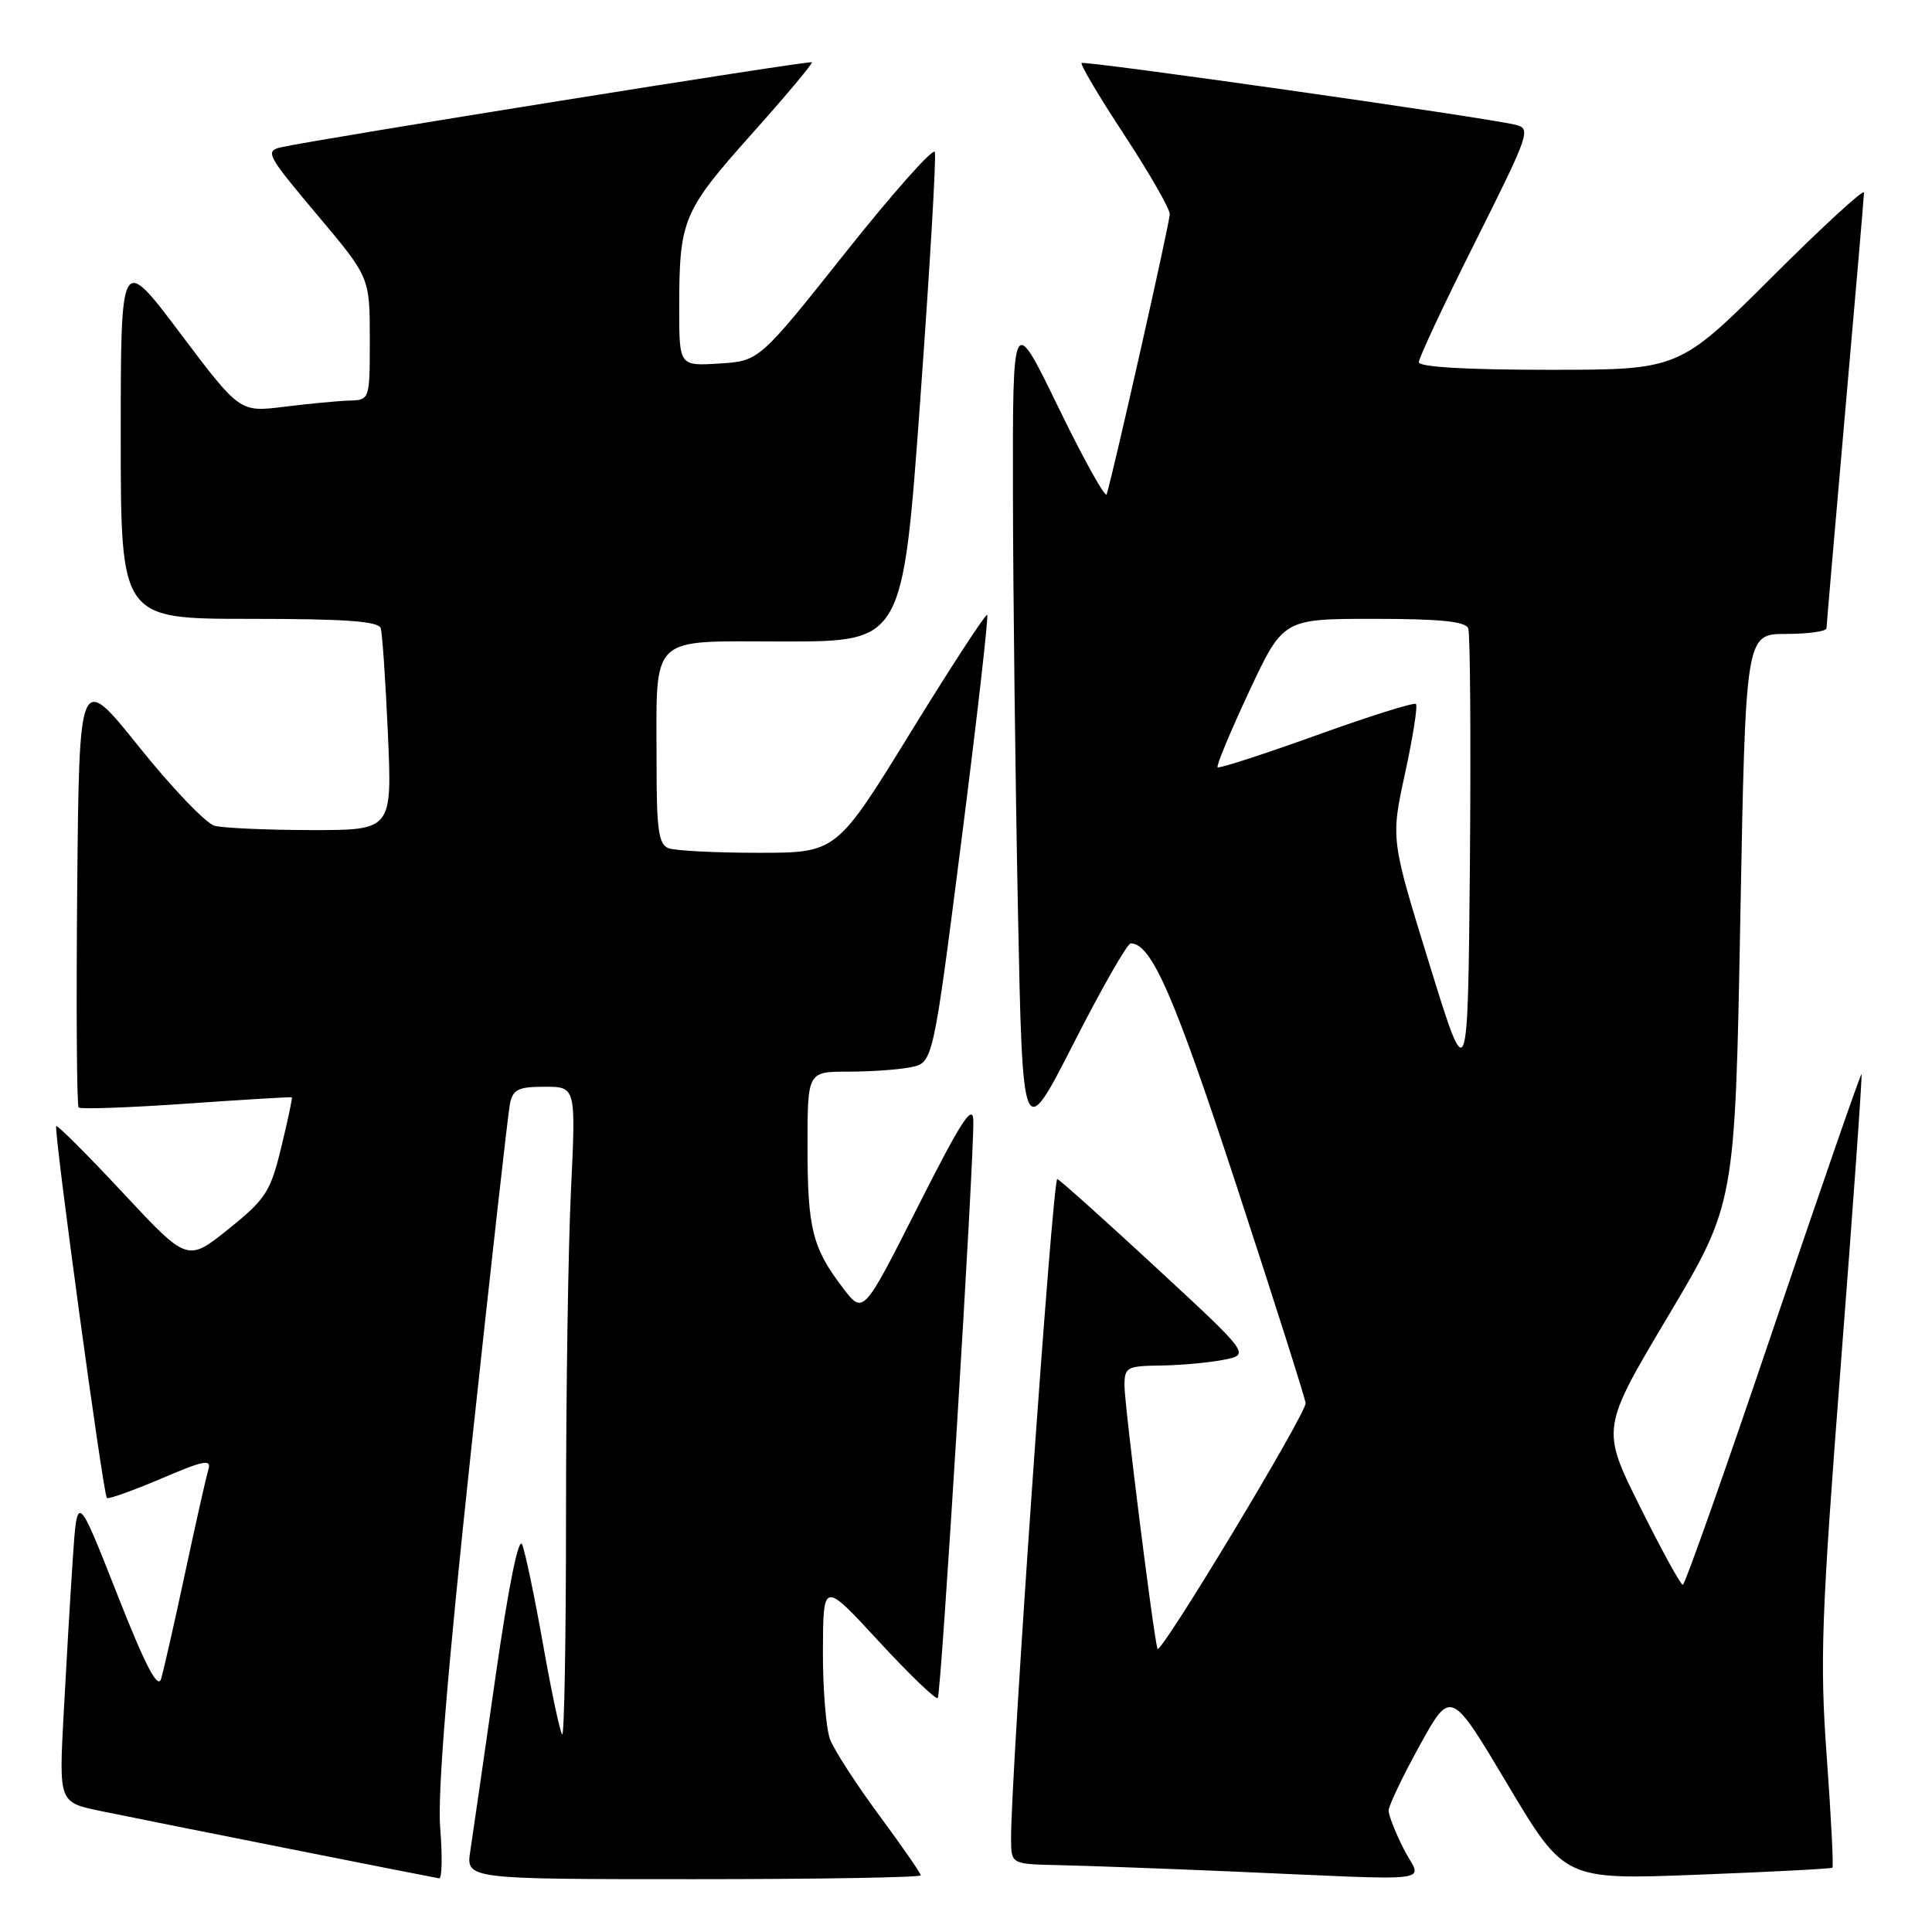 <?xml version="1.0" encoding="UTF-8" standalone="no"?>
<!DOCTYPE svg PUBLIC "-//W3C//DTD SVG 1.1//EN" "http://www.w3.org/Graphics/SVG/1.1/DTD/svg11.dtd" >
<svg xmlns="http://www.w3.org/2000/svg" xmlns:xlink="http://www.w3.org/1999/xlink" version="1.1" viewBox="0 0 256 256">
 <g >
 <path fill="currentColor"
d=" M 58.33 242.25 C 57.95 237.65 59.26 221.67 62.44 192.00 C 65.01 168.07 67.32 147.49 67.57 146.25 C 67.96 144.35 68.69 144.00 72.17 144.00 C 76.31 144.00 76.31 144.00 75.66 157.66 C 75.29 165.17 75.00 184.60 75.00 200.82 C 75.00 217.05 74.77 230.10 74.49 229.82 C 74.21 229.54 73.07 224.18 71.96 217.91 C 70.85 211.63 69.60 205.67 69.19 204.66 C 68.72 203.52 67.38 210.19 65.66 222.16 C 64.14 232.80 62.63 243.19 62.32 245.25 C 61.74 249.00 61.74 249.00 91.87 249.00 C 108.44 249.00 122.00 248.77 122.00 248.49 C 122.00 248.21 119.52 244.63 116.49 240.53 C 113.46 236.43 110.54 231.91 109.99 230.48 C 109.45 229.04 109.02 223.74 109.04 218.68 C 109.08 209.50 109.08 209.50 116.46 217.50 C 120.52 221.90 124.03 225.27 124.26 225.00 C 124.72 224.46 129.09 153.49 128.97 148.50 C 128.91 146.14 127.35 148.55 121.64 159.85 C 114.39 174.20 114.39 174.20 111.70 170.67 C 107.64 165.36 107.00 162.78 107.00 151.93 C 107.00 142.00 107.00 142.00 112.37 142.00 C 115.33 142.00 119.07 141.74 120.69 141.41 C 123.63 140.82 123.63 140.82 127.40 111.33 C 129.47 95.10 131.00 81.67 130.81 81.48 C 130.62 81.28 126.04 88.30 120.65 97.06 C 110.84 113.00 110.84 113.00 100.50 113.00 C 94.82 113.00 89.45 112.73 88.58 112.39 C 87.28 111.89 87.00 109.96 87.00 101.52 C 87.00 83.72 85.69 85.00 103.93 85.00 C 119.61 85.00 119.61 85.00 121.93 53.12 C 123.20 35.59 124.08 20.74 123.87 20.14 C 123.67 19.53 118.35 25.51 112.05 33.44 C 100.60 47.84 100.60 47.84 95.30 48.17 C 90.00 48.50 90.00 48.50 90.00 40.87 C 90.00 29.11 90.45 28.03 99.53 17.84 C 104.11 12.72 107.73 8.40 107.58 8.25 C 107.31 7.98 41.52 18.52 37.22 19.52 C 35.09 20.02 35.41 20.60 41.97 28.40 C 49.00 36.74 49.00 36.74 49.00 44.87 C 49.00 53.00 49.00 53.00 46.25 53.08 C 44.74 53.13 40.86 53.50 37.63 53.90 C 31.77 54.63 31.77 54.63 23.88 44.16 C 16.00 33.69 16.00 33.69 16.00 57.85 C 16.00 82.00 16.00 82.00 33.03 82.00 C 45.78 82.00 50.16 82.31 50.45 83.25 C 50.66 83.94 51.09 90.24 51.40 97.25 C 51.96 110.00 51.96 110.00 41.23 109.99 C 35.33 109.98 29.57 109.72 28.43 109.42 C 27.29 109.11 22.79 104.41 18.43 98.97 C 10.50 89.08 10.50 89.08 10.23 117.69 C 10.09 133.43 10.17 146.51 10.42 146.75 C 10.67 147.00 17.09 146.77 24.69 146.24 C 32.28 145.71 38.58 145.33 38.67 145.40 C 38.77 145.46 38.14 148.43 37.27 152.01 C 35.83 157.94 35.23 158.87 30.27 162.86 C 24.84 167.22 24.84 167.22 16.30 158.07 C 11.60 153.03 7.62 149.05 7.45 149.22 C 7.08 149.59 13.67 198.00 14.16 198.49 C 14.35 198.68 17.57 197.53 21.32 195.94 C 27.10 193.47 28.05 193.29 27.60 194.77 C 27.31 195.72 25.92 201.90 24.51 208.50 C 23.10 215.10 21.67 221.39 21.34 222.47 C 20.90 223.88 19.22 220.64 15.48 211.12 C 10.23 197.80 10.23 197.80 9.64 206.65 C 9.31 211.52 8.77 220.75 8.43 227.16 C 7.81 238.82 7.81 238.82 13.30 239.96 C 18.97 241.14 56.96 248.69 58.19 248.89 C 58.57 248.95 58.63 245.96 58.33 242.25 Z  M 186.02 245.04 C 184.91 242.86 184.00 240.55 184.00 239.91 C 184.00 239.27 185.85 235.39 188.12 231.28 C 192.24 223.82 192.24 223.82 199.77 236.46 C 207.30 249.09 207.30 249.09 224.90 248.41 C 234.58 248.04 242.64 247.62 242.80 247.48 C 242.97 247.35 242.63 240.77 242.06 232.87 C 241.12 220.06 241.33 214.37 243.94 180.52 C 245.56 159.63 246.78 142.45 246.66 142.33 C 246.55 142.21 241.29 157.39 234.97 176.05 C 228.66 194.71 223.27 209.98 222.98 209.99 C 222.69 210.00 220.14 205.34 217.31 199.65 C 212.16 189.30 212.16 189.30 221.03 174.40 C 229.90 159.50 229.90 159.50 230.60 121.75 C 231.30 84.00 231.30 84.00 236.65 84.00 C 239.59 84.00 242.01 83.66 242.02 83.25 C 242.03 82.84 243.15 69.90 244.50 54.50 C 245.86 39.10 246.98 26.06 246.99 25.52 C 246.99 24.97 241.48 30.04 234.74 36.77 C 222.47 49.00 222.47 49.00 205.24 49.00 C 194.27 49.00 188.00 48.63 188.00 47.99 C 188.00 47.43 191.37 40.24 195.50 32.01 C 202.73 17.56 202.92 17.02 200.75 16.52 C 196.26 15.47 143.67 8.00 143.32 8.35 C 143.12 8.55 145.66 12.84 148.98 17.88 C 152.29 22.93 155.00 27.65 155.00 28.38 C 155.00 29.49 147.57 62.47 146.64 65.50 C 146.47 66.05 143.60 60.88 140.25 54.00 C 134.18 41.50 134.18 41.50 134.22 65.50 C 134.24 78.70 134.54 103.45 134.88 120.50 C 135.50 151.50 135.50 151.50 142.26 138.25 C 145.97 130.96 149.38 125.00 149.83 125.00 C 152.57 125.00 155.61 131.97 163.90 157.28 C 168.90 172.56 173.00 185.45 173.00 185.93 C 173.00 187.46 153.67 219.51 153.37 218.48 C 152.81 216.55 149.00 186.16 149.00 183.61 C 149.00 181.17 149.31 181.00 153.75 180.94 C 156.36 180.91 160.11 180.57 162.08 180.19 C 165.66 179.50 165.66 179.50 153.23 168.00 C 146.40 161.68 140.49 156.38 140.10 156.23 C 139.47 155.99 133.91 235.47 133.97 243.75 C 134.00 247.00 134.00 247.00 140.25 247.14 C 143.69 247.21 153.70 247.58 162.50 247.95 C 191.51 249.20 188.34 249.59 186.02 245.04 Z  M 189.39 127.71 C 184.28 111.18 184.28 111.18 186.18 102.45 C 187.22 97.66 187.87 93.53 187.62 93.28 C 187.37 93.04 181.44 94.90 174.43 97.43 C 167.42 99.95 161.53 101.86 161.34 101.67 C 161.14 101.48 163.02 96.97 165.50 91.66 C 170.02 82.00 170.02 82.00 182.04 82.00 C 190.79 82.00 194.19 82.34 194.55 83.26 C 194.81 83.95 194.91 97.96 194.77 114.39 C 194.50 144.25 194.50 144.25 189.39 127.71 Z "/>
</g>
</svg>